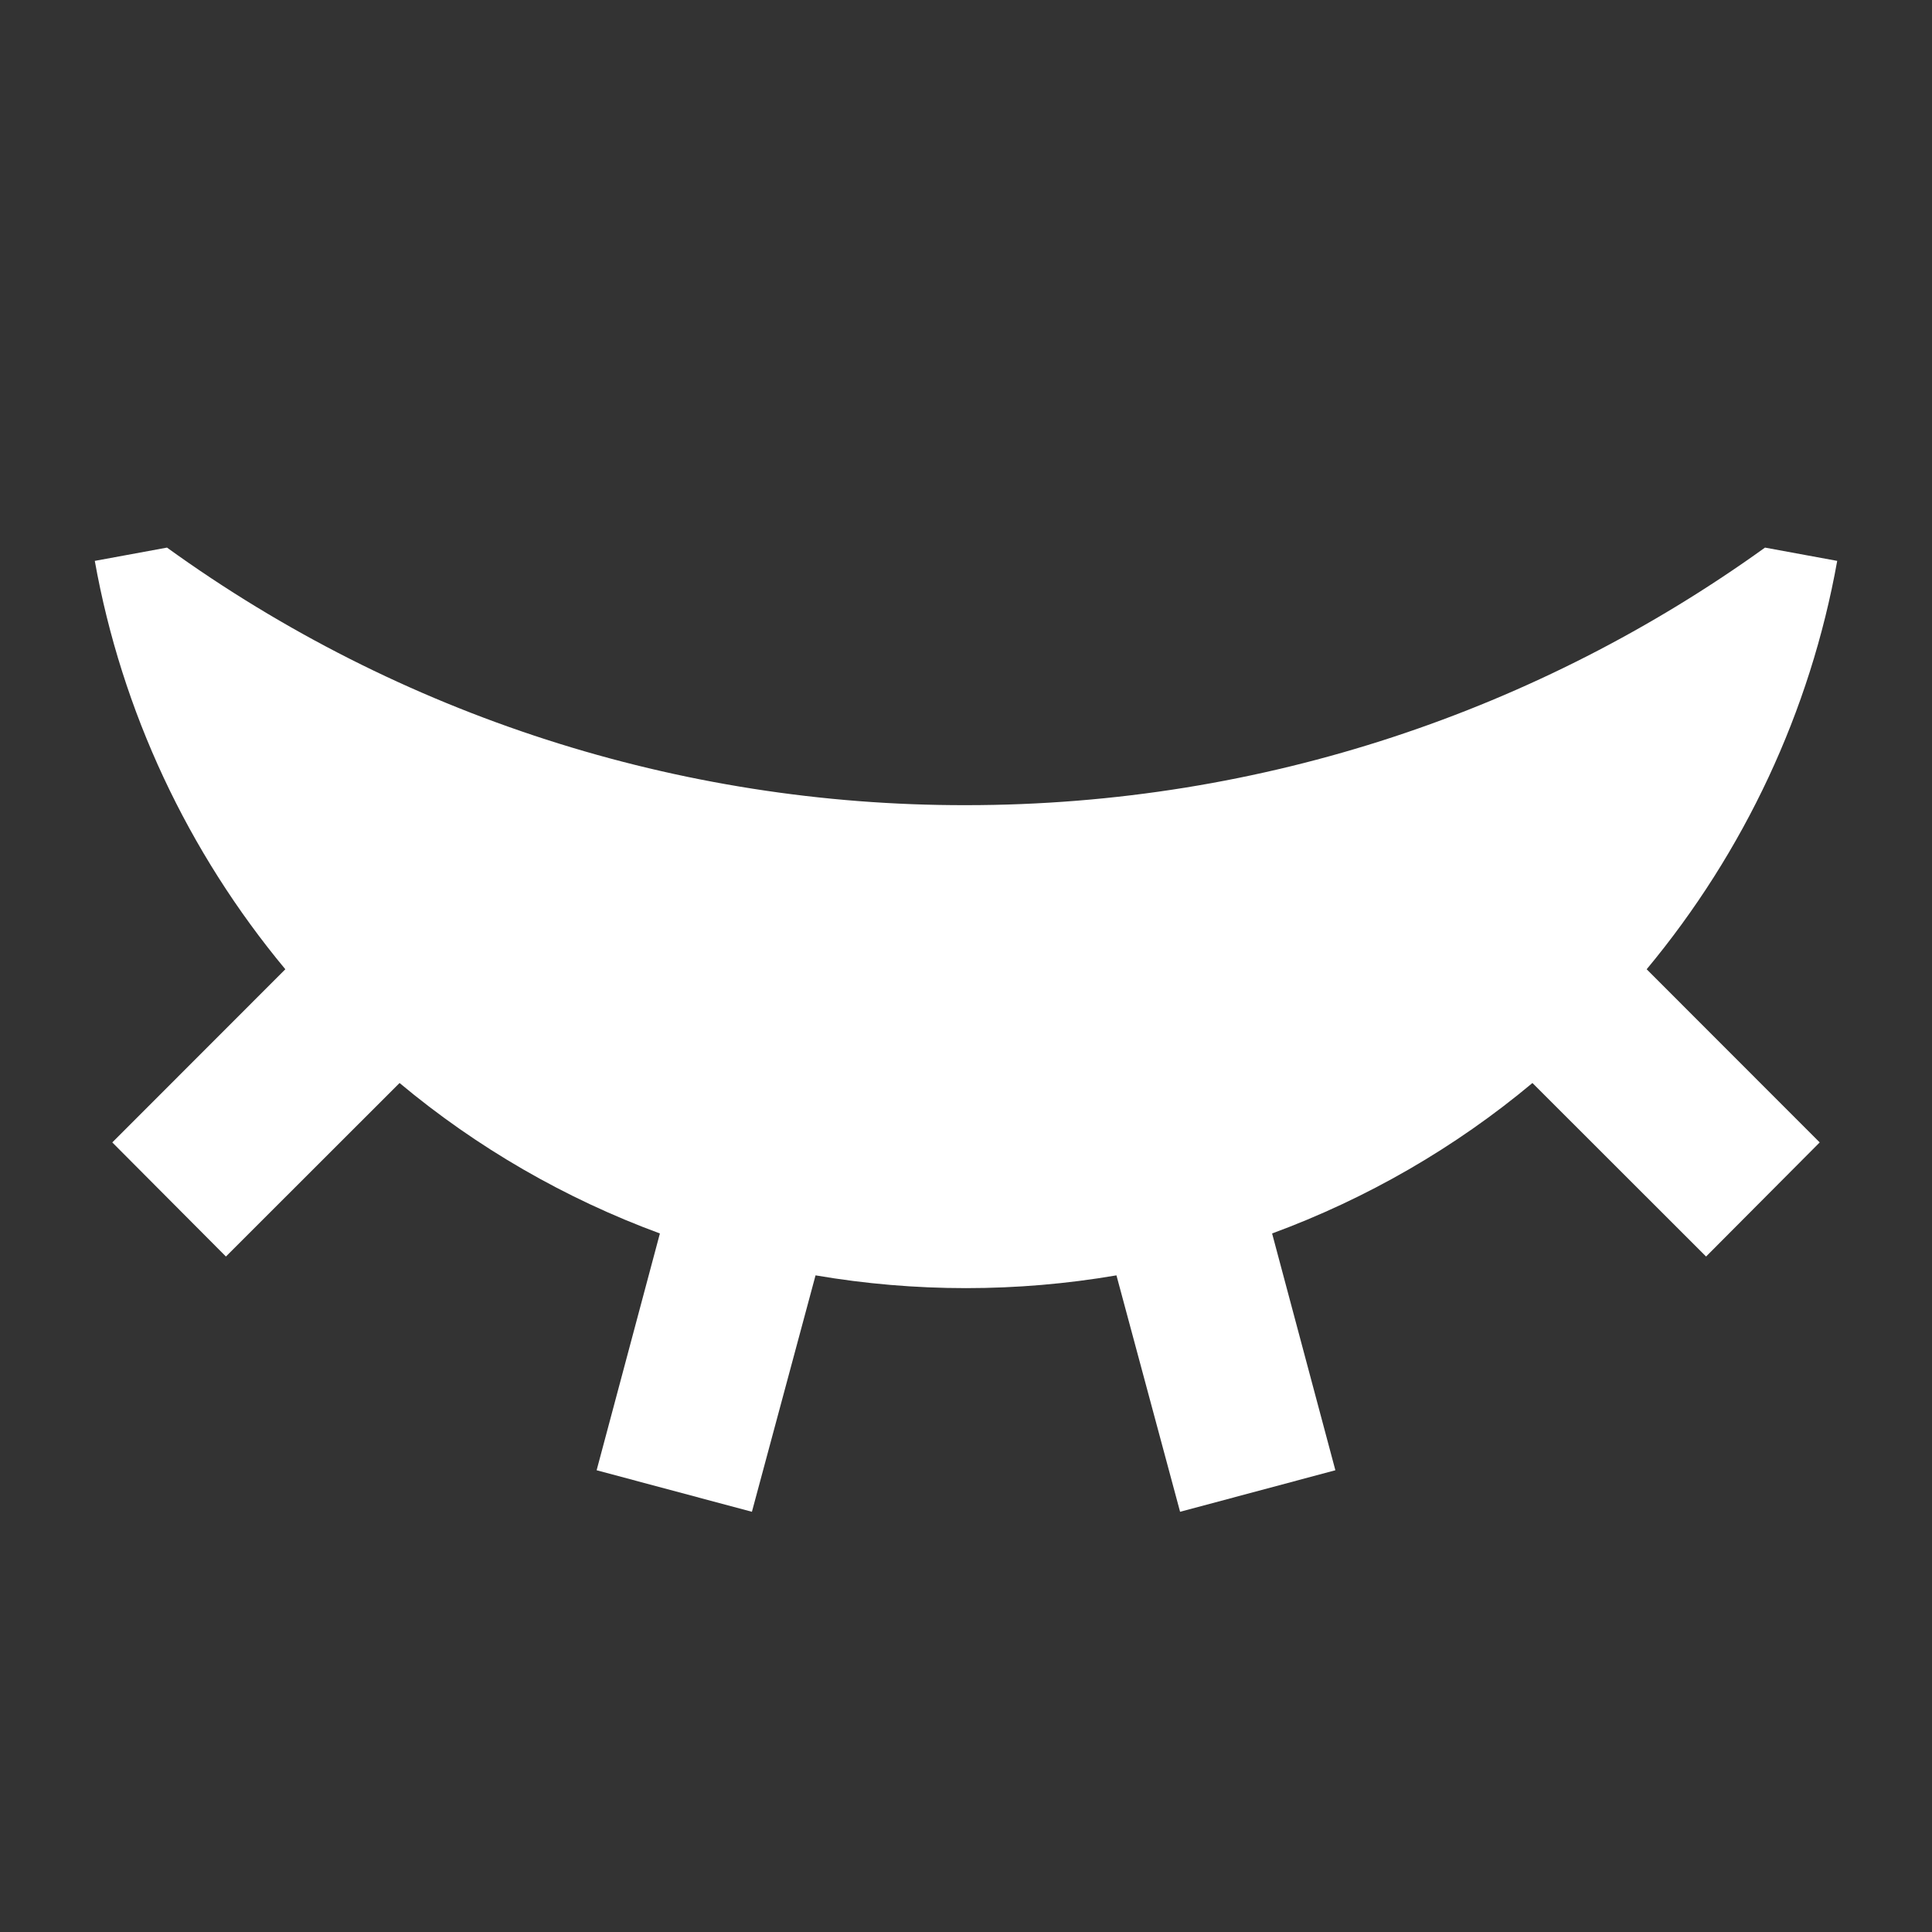 <?xml version="1.0" encoding="UTF-8"?>
<svg xmlns="http://www.w3.org/2000/svg" xmlns:xlink="http://www.w3.org/1999/xlink" width="16" height="16" viewBox="0 0 16 16" version="1.1">
<rect x="0" y="0" width="16" height="16" fill="#333333" stroke="none"/>
<g id="surface1">
<path style=" stroke:none;fill-rule:nonzero;fill:rgb(100%,100%,100%);fill-opacity:1;" d="M 6.754 10.562 L 6.227 12.52 L 4.941 12.176 L 5.465 10.215 C 4.68 9.926 3.949 9.504 3.309 8.969 L 1.871 10.406 L 0.93 9.461 L 2.363 8.027 C 1.555 7.055 1.008 5.891 0.785 4.645 L 1.383 4.535 C 3.309 5.926 5.625 6.672 8 6.668 C 10.469 6.668 12.754 5.875 14.617 4.535 L 15.215 4.645 C 14.992 5.891 14.445 7.055 13.637 8.027 L 15.07 9.461 L 14.129 10.406 L 12.691 8.969 C 12.051 9.504 11.32 9.926 10.535 10.215 L 11.059 12.176 L 9.773 12.52 L 9.246 10.562 C 8.422 10.703 7.578 10.703 6.754 10.562 Z M 6.754 10.562 "/>
</g>
</svg>
